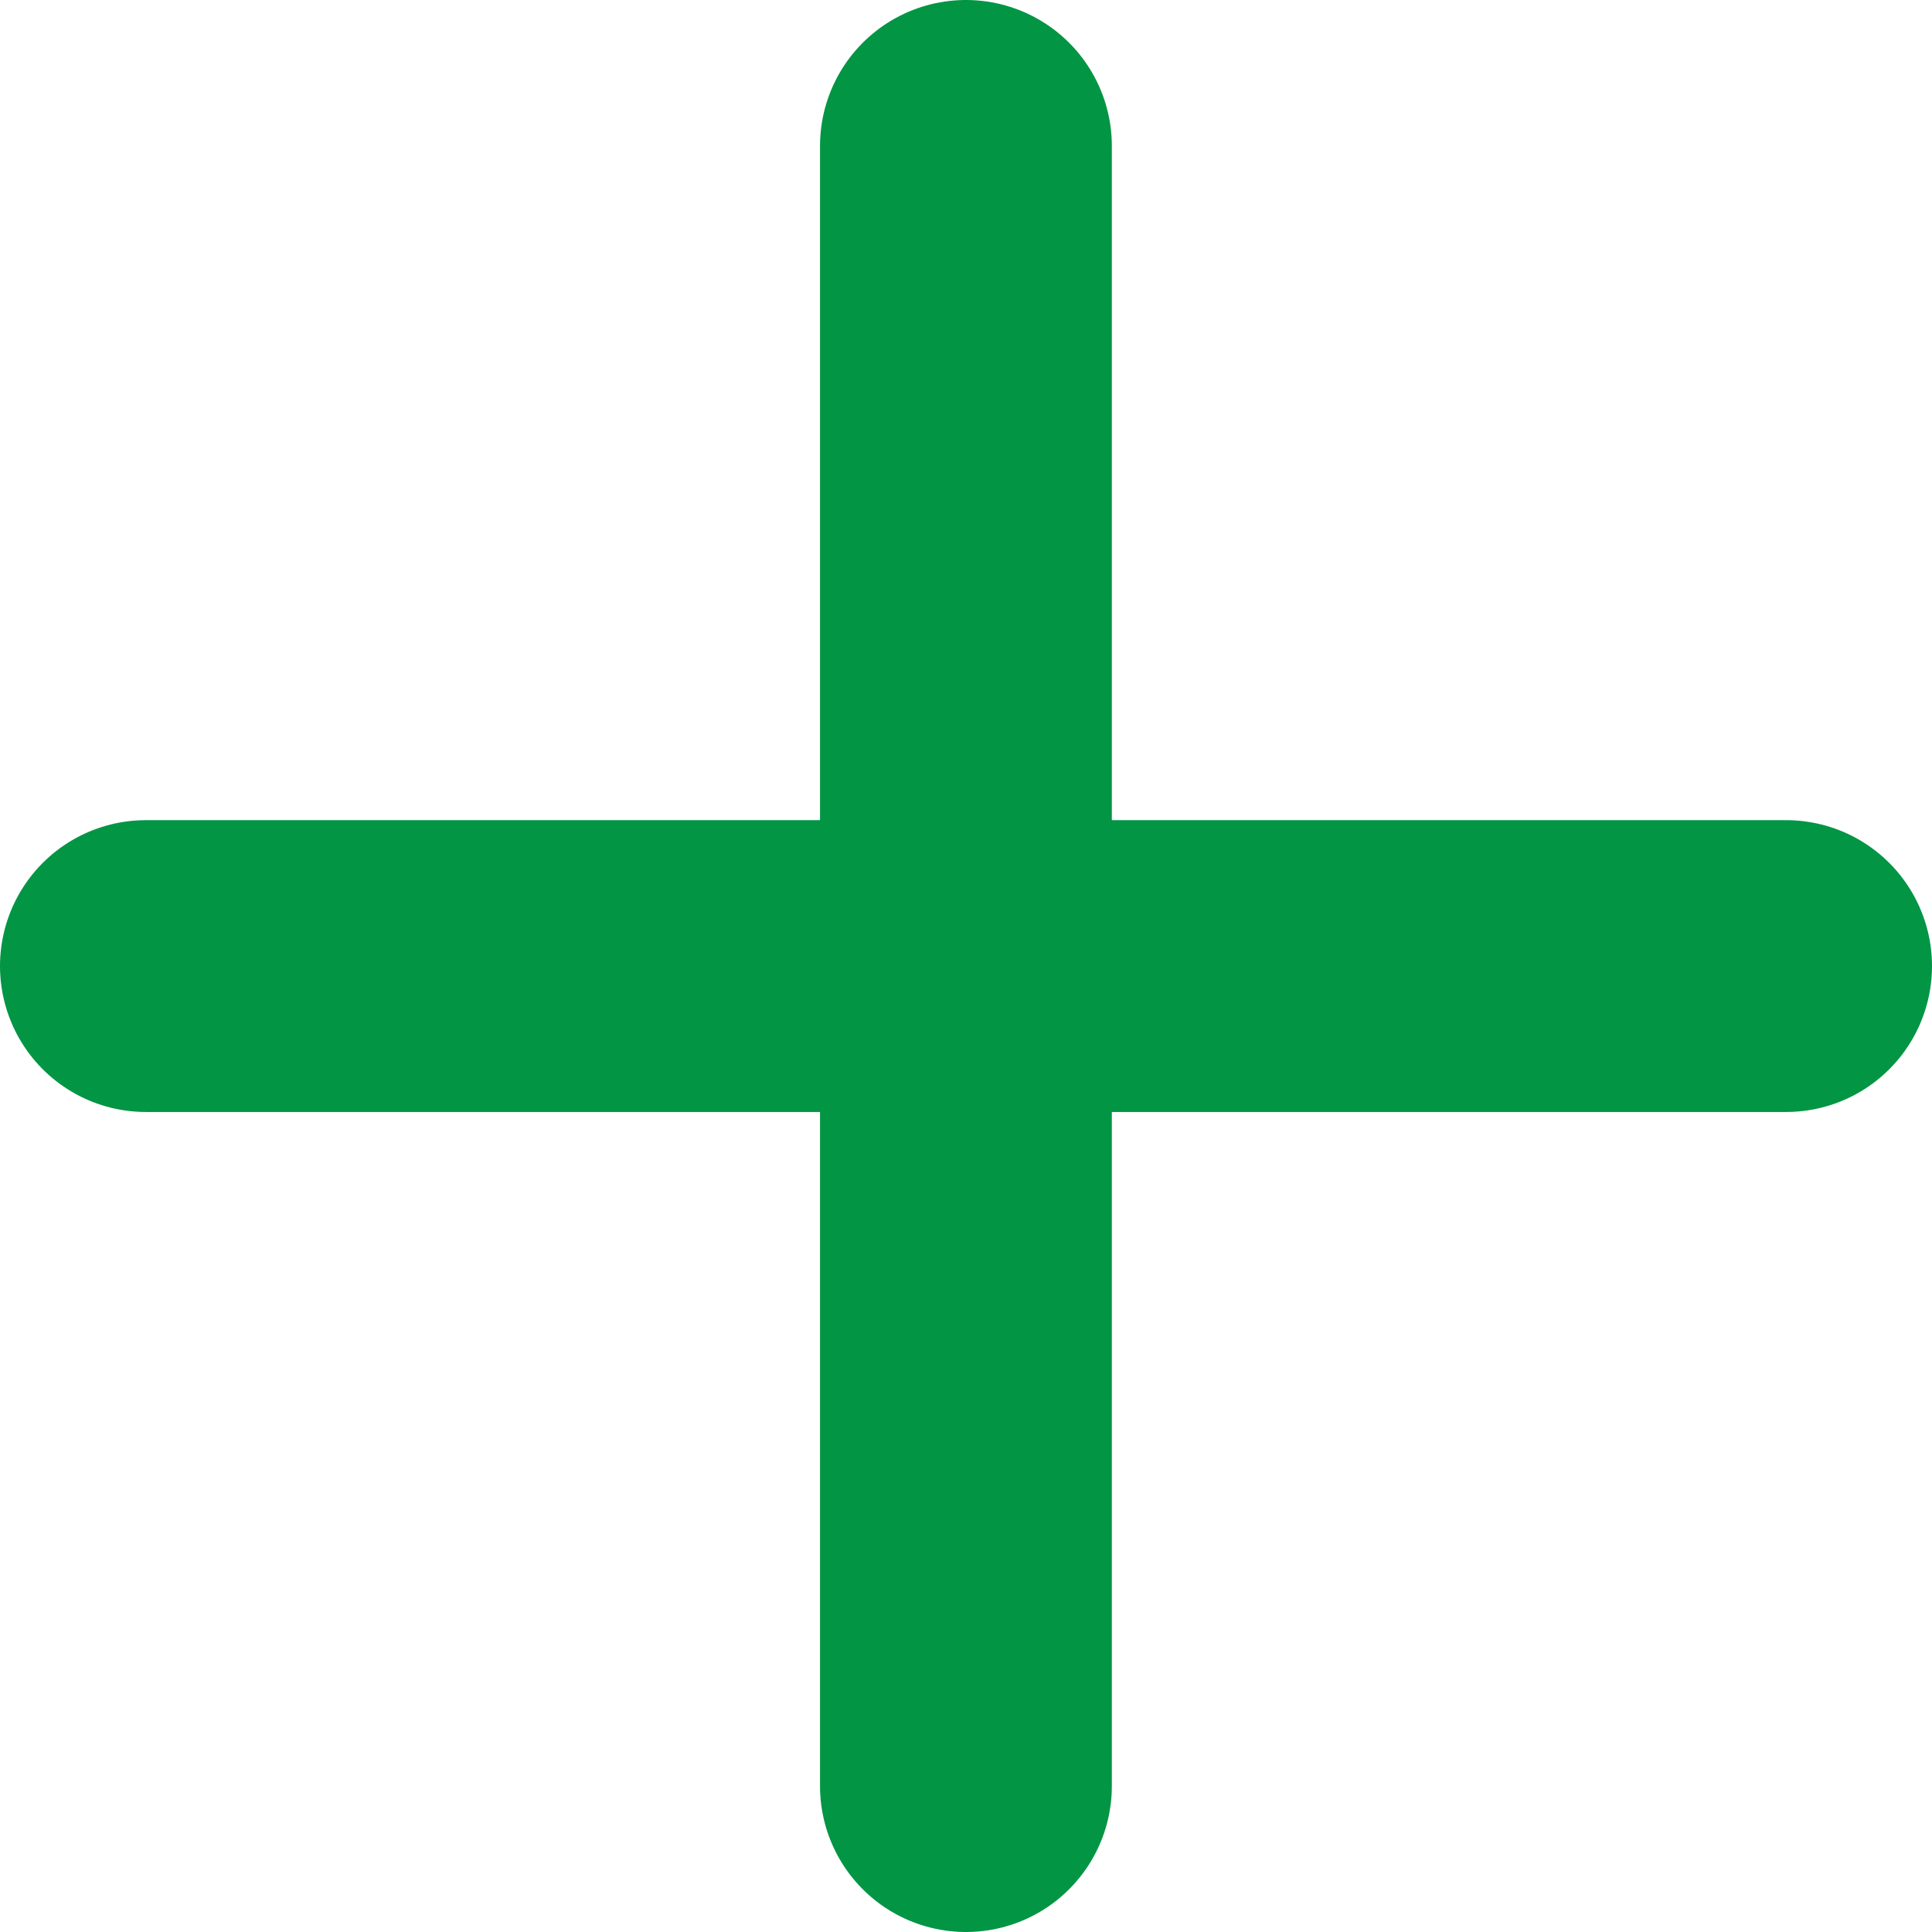 <svg xmlns="http://www.w3.org/2000/svg" width="13.241" height="13.241" viewBox="0 0 13.241 13.241">
  <g id="Group_872" data-name="Group 872" transform="translate(-7506.25 -1727.854)">
    <line id="Line_43" data-name="Line 43" y2="11.241" transform="translate(7512.87 1728.854)" fill="none" stroke="#019544" stroke-linecap="round" stroke-linejoin="round" stroke-width="2"/>
    <line id="Line_44" data-name="Line 44" x2="11.241" transform="translate(7507.25 1734.475)" fill="none" stroke="#019544" stroke-linecap="round" stroke-linejoin="round" stroke-width="2"/>
  </g>
</svg>
